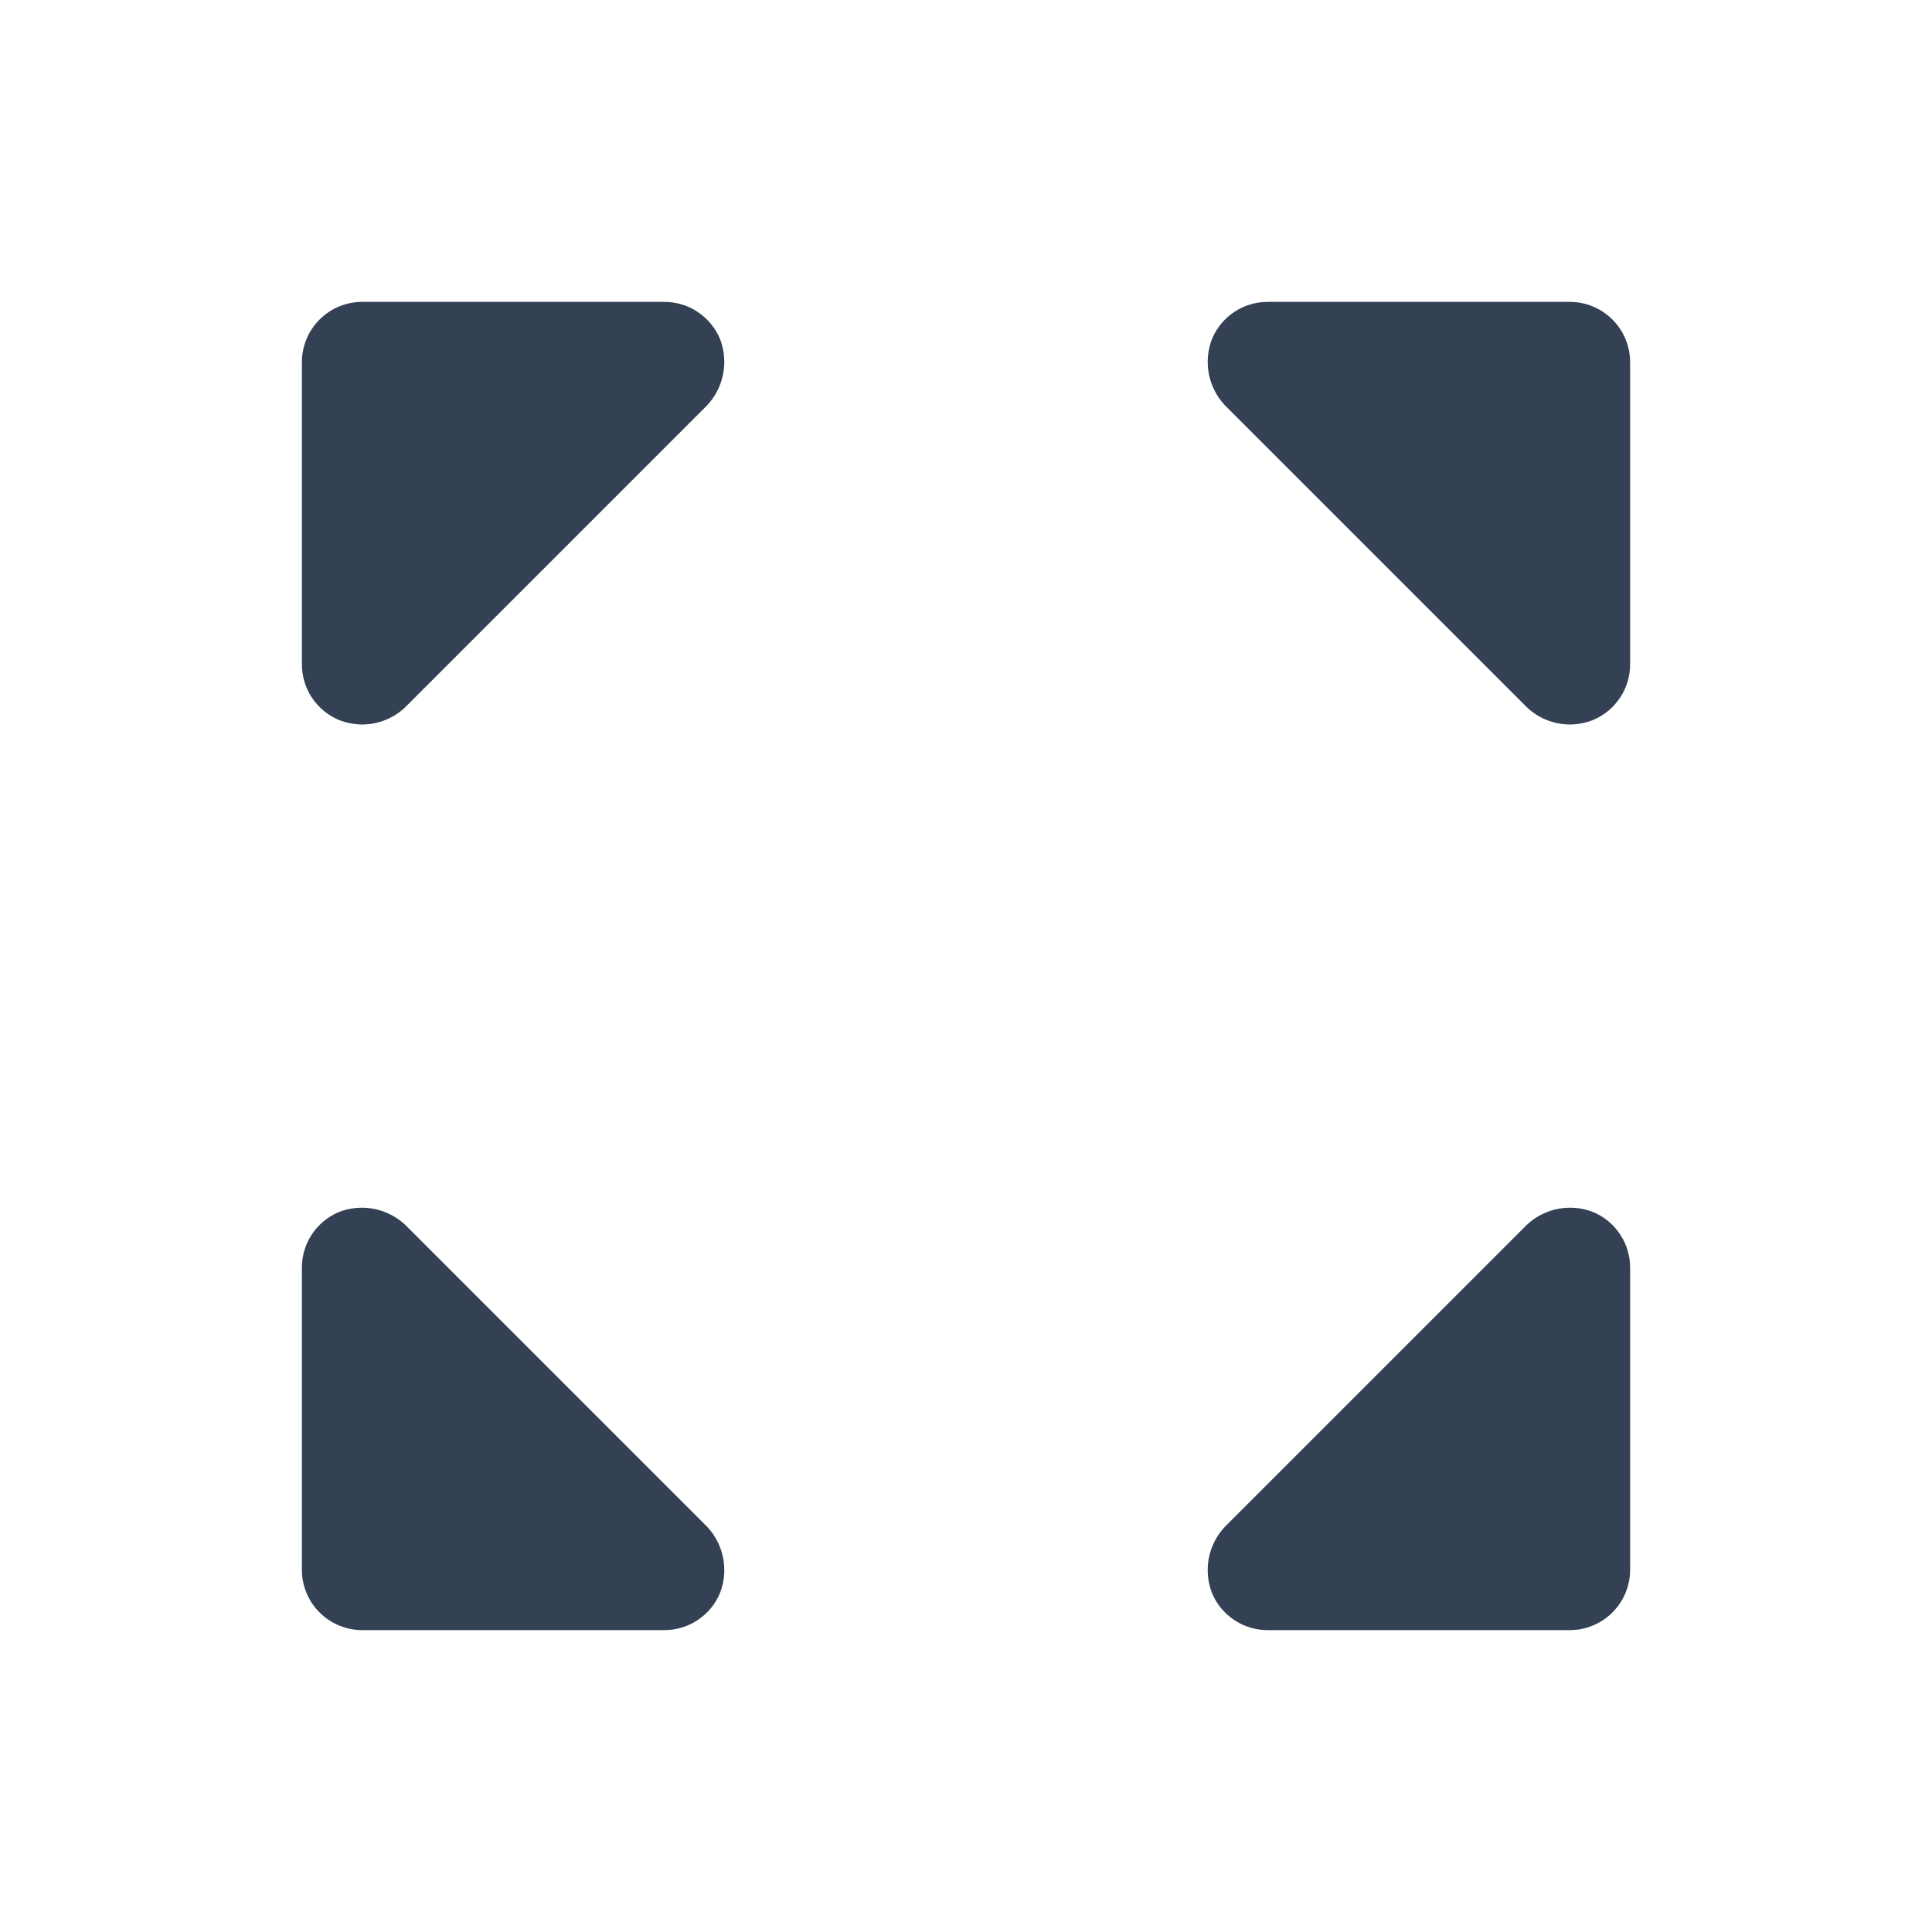 <svg width="32" height="32" viewBox="0 0 32 32" fill="none" xmlns="http://www.w3.org/2000/svg">
<path d="M27 6V11C27.001 11.197 26.943 11.391 26.834 11.555C26.725 11.72 26.57 11.848 26.387 11.925C26.264 11.974 26.133 11.999 26 12C25.735 11.999 25.48 11.896 25.288 11.713L20.288 6.713C20.152 6.568 20.06 6.388 20.022 6.193C19.985 5.999 20.003 5.797 20.075 5.613C20.151 5.431 20.28 5.275 20.445 5.166C20.609 5.057 20.803 4.999 21 5H26C26.265 5 26.52 5.105 26.707 5.293C26.895 5.48 27 5.735 27 6ZM6.713 20.288C6.568 20.152 6.388 20.06 6.193 20.022C5.999 19.985 5.797 20.003 5.613 20.075C5.431 20.151 5.275 20.28 5.166 20.445C5.057 20.609 4.999 20.803 5 21V26C5 26.265 5.105 26.52 5.293 26.707C5.48 26.895 5.735 27 6 27H11C11.197 27.001 11.391 26.943 11.555 26.834C11.72 26.725 11.848 26.57 11.925 26.387C11.997 26.203 12.015 26.002 11.978 25.807C11.94 25.612 11.848 25.432 11.713 25.288L6.713 20.288ZM26.387 20.075C26.203 20.003 26.002 19.985 25.807 20.022C25.612 20.06 25.432 20.152 25.288 20.288L20.288 25.288C20.152 25.432 20.06 25.612 20.022 25.807C19.985 26.002 20.003 26.203 20.075 26.387C20.151 26.57 20.28 26.725 20.445 26.834C20.609 26.943 20.803 27.001 21 27H26C26.265 27 26.52 26.895 26.707 26.707C26.895 26.52 27 26.265 27 26V21C27.001 20.803 26.943 20.609 26.834 20.445C26.725 20.28 26.57 20.151 26.387 20.075ZM11 5H6C5.735 5 5.48 5.105 5.293 5.293C5.105 5.48 5 5.735 5 6V11C4.999 11.197 5.057 11.391 5.166 11.555C5.275 11.72 5.431 11.848 5.613 11.925C5.736 11.974 5.867 11.999 6 12C6.266 11.999 6.521 11.896 6.713 11.713L11.713 6.713C11.848 6.568 11.94 6.388 11.978 6.193C12.015 5.999 11.997 5.797 11.925 5.613C11.848 5.431 11.72 5.275 11.555 5.166C11.391 5.057 11.197 4.999 11 5Z" fill="#344054"/>
</svg>
